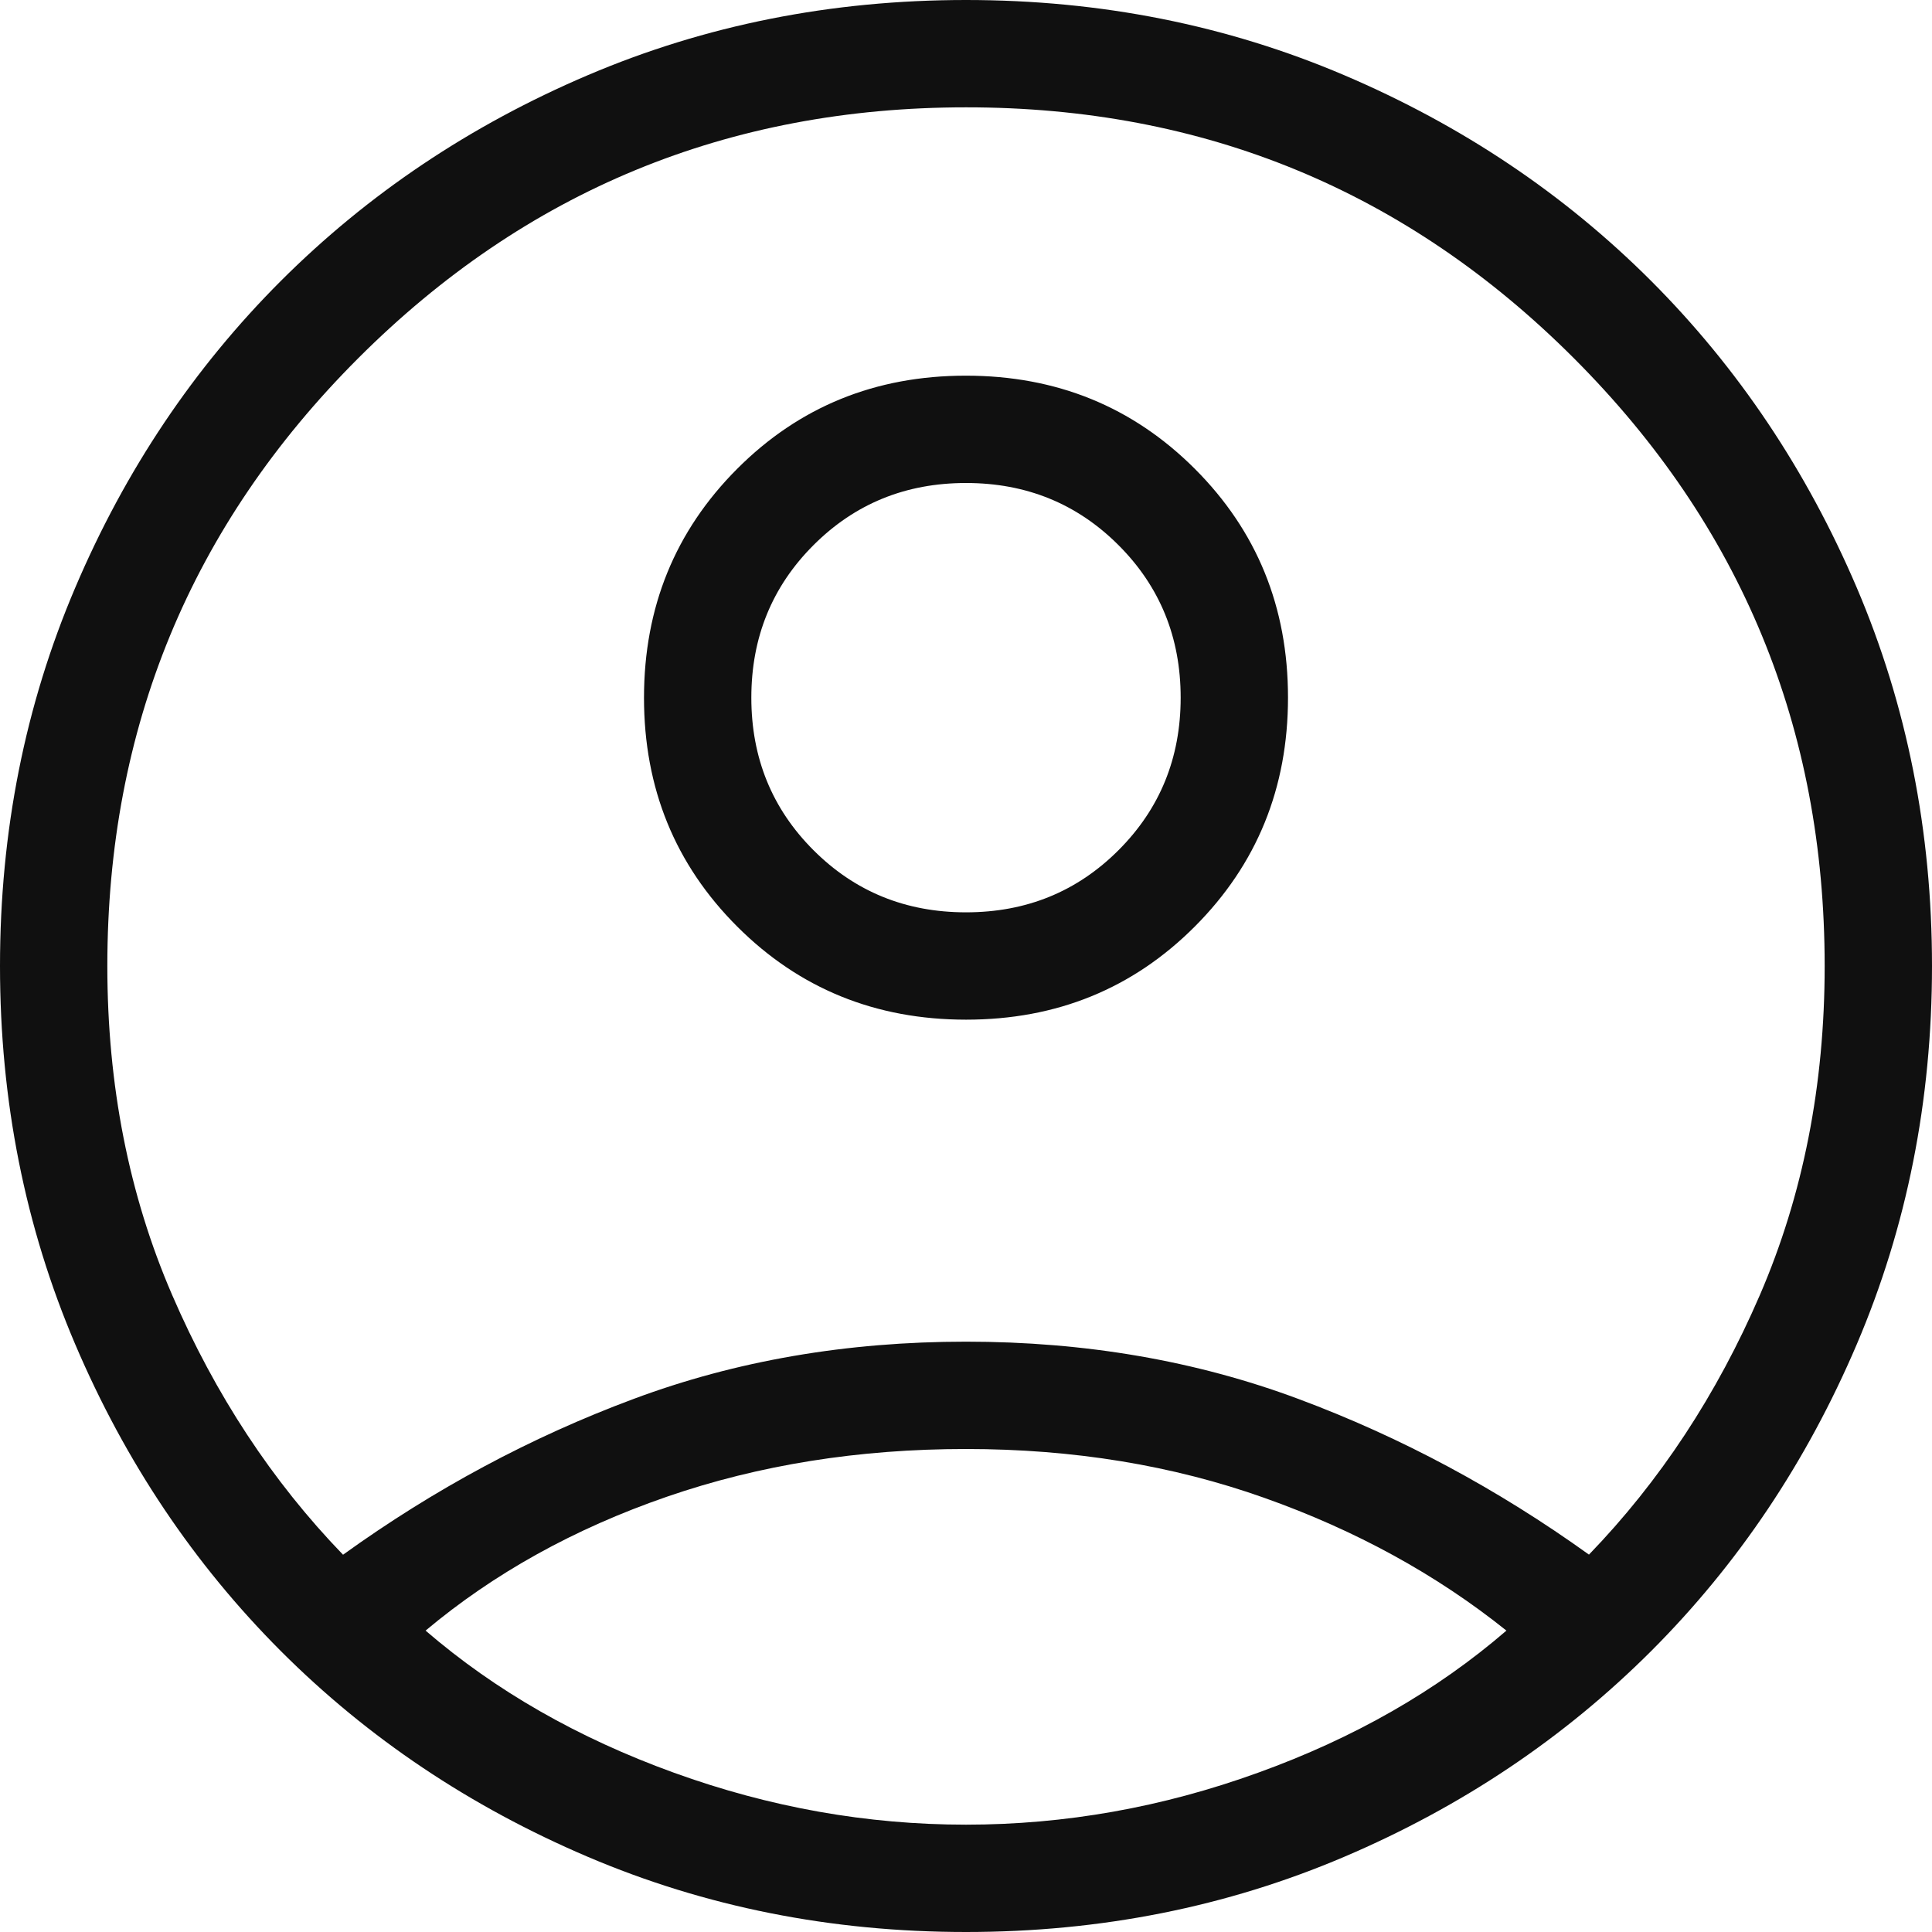 <svg width="18" height="18" viewBox="0 0 18 18" fill="none" xmlns="http://www.w3.org/2000/svg" xmlns:xlink="http://www.w3.org/1999/xlink">
	<desc>
			Created with Pixso.
	</desc>
	<defs/>
	<path id="Vector" d="M3.196 14.485C4.046 13.873 4.948 13.389 5.902 13.034C6.855 12.678 7.888 12.5 9 12.5C10.111 12.5 11.144 12.678 12.098 13.034C13.051 13.389 13.953 13.873 14.804 14.484C15.464 13.801 15.995 12.995 16.397 12.064C16.799 11.132 17 10.111 17 9C17 6.783 16.221 4.896 14.663 3.337C13.105 1.778 11.217 0.999 9 1C6.783 1 4.896 1.779 3.337 3.338C1.778 4.897 1 6.784 1 9C1 10.111 1.201 11.132 1.603 12.063C2.005 12.994 2.536 13.802 3.196 14.485ZM9.001 9.5C8.158 9.5 7.447 9.211 6.868 8.632C6.29 8.054 6 7.344 6 6.501C6 5.658 6.29 4.947 6.868 4.368C7.446 3.789 8.156 3.5 8.999 3.5C9.842 3.5 10.553 3.789 11.132 4.368C11.71 4.946 12 5.656 12 6.499C12 7.342 11.71 8.053 11.132 8.632C10.554 9.211 9.844 9.5 9.001 9.5ZM9 18C7.745 18 6.57 17.766 5.475 17.299C4.38 16.832 3.428 16.194 2.617 15.383C1.807 14.572 1.168 13.62 0.701 12.525C0.234 11.43 0 10.255 0 9C0 7.745 0.234 6.57 0.701 5.475C1.167 4.38 1.806 3.428 2.617 2.617C3.428 1.807 4.38 1.168 5.475 0.701C6.57 0.234 7.745 0 9 0C10.255 0 11.43 0.234 12.525 0.701C13.62 1.168 14.572 1.806 15.383 2.617C16.193 3.428 16.831 4.38 17.299 5.475C17.766 6.57 18 7.745 18 9C18 10.255 17.766 11.43 17.299 12.525C16.832 13.62 16.194 14.572 15.383 15.383C14.572 16.193 13.62 16.832 12.525 17.299C11.43 17.766 10.255 18 9 18ZM9 17C9.922 17 10.829 16.839 11.721 16.516C12.614 16.194 13.385 15.753 14.035 15.192C13.385 14.671 12.633 14.258 11.779 13.955C10.926 13.652 10 13.5 9 13.5C8.001 13.5 7.072 13.648 6.212 13.945C5.352 14.242 4.603 14.657 3.965 15.192C4.615 15.752 5.386 16.193 6.279 16.516C7.171 16.839 8.078 17 9 17ZM9 8.5C9.562 8.5 10.035 8.307 10.421 7.921C10.807 7.535 11 7.061 11 6.5C11 5.939 10.807 5.465 10.421 5.079C10.035 4.693 9.562 4.5 9 4.5C8.438 4.5 7.965 4.693 7.579 5.079C7.193 5.465 7 5.939 7 6.5C7 7.061 7.193 7.535 7.579 7.921C7.965 8.307 8.438 8.5 9 8.5Z" fill="#101010" fill-opacity="1" fill-rule="evenodd"/>
</svg>
